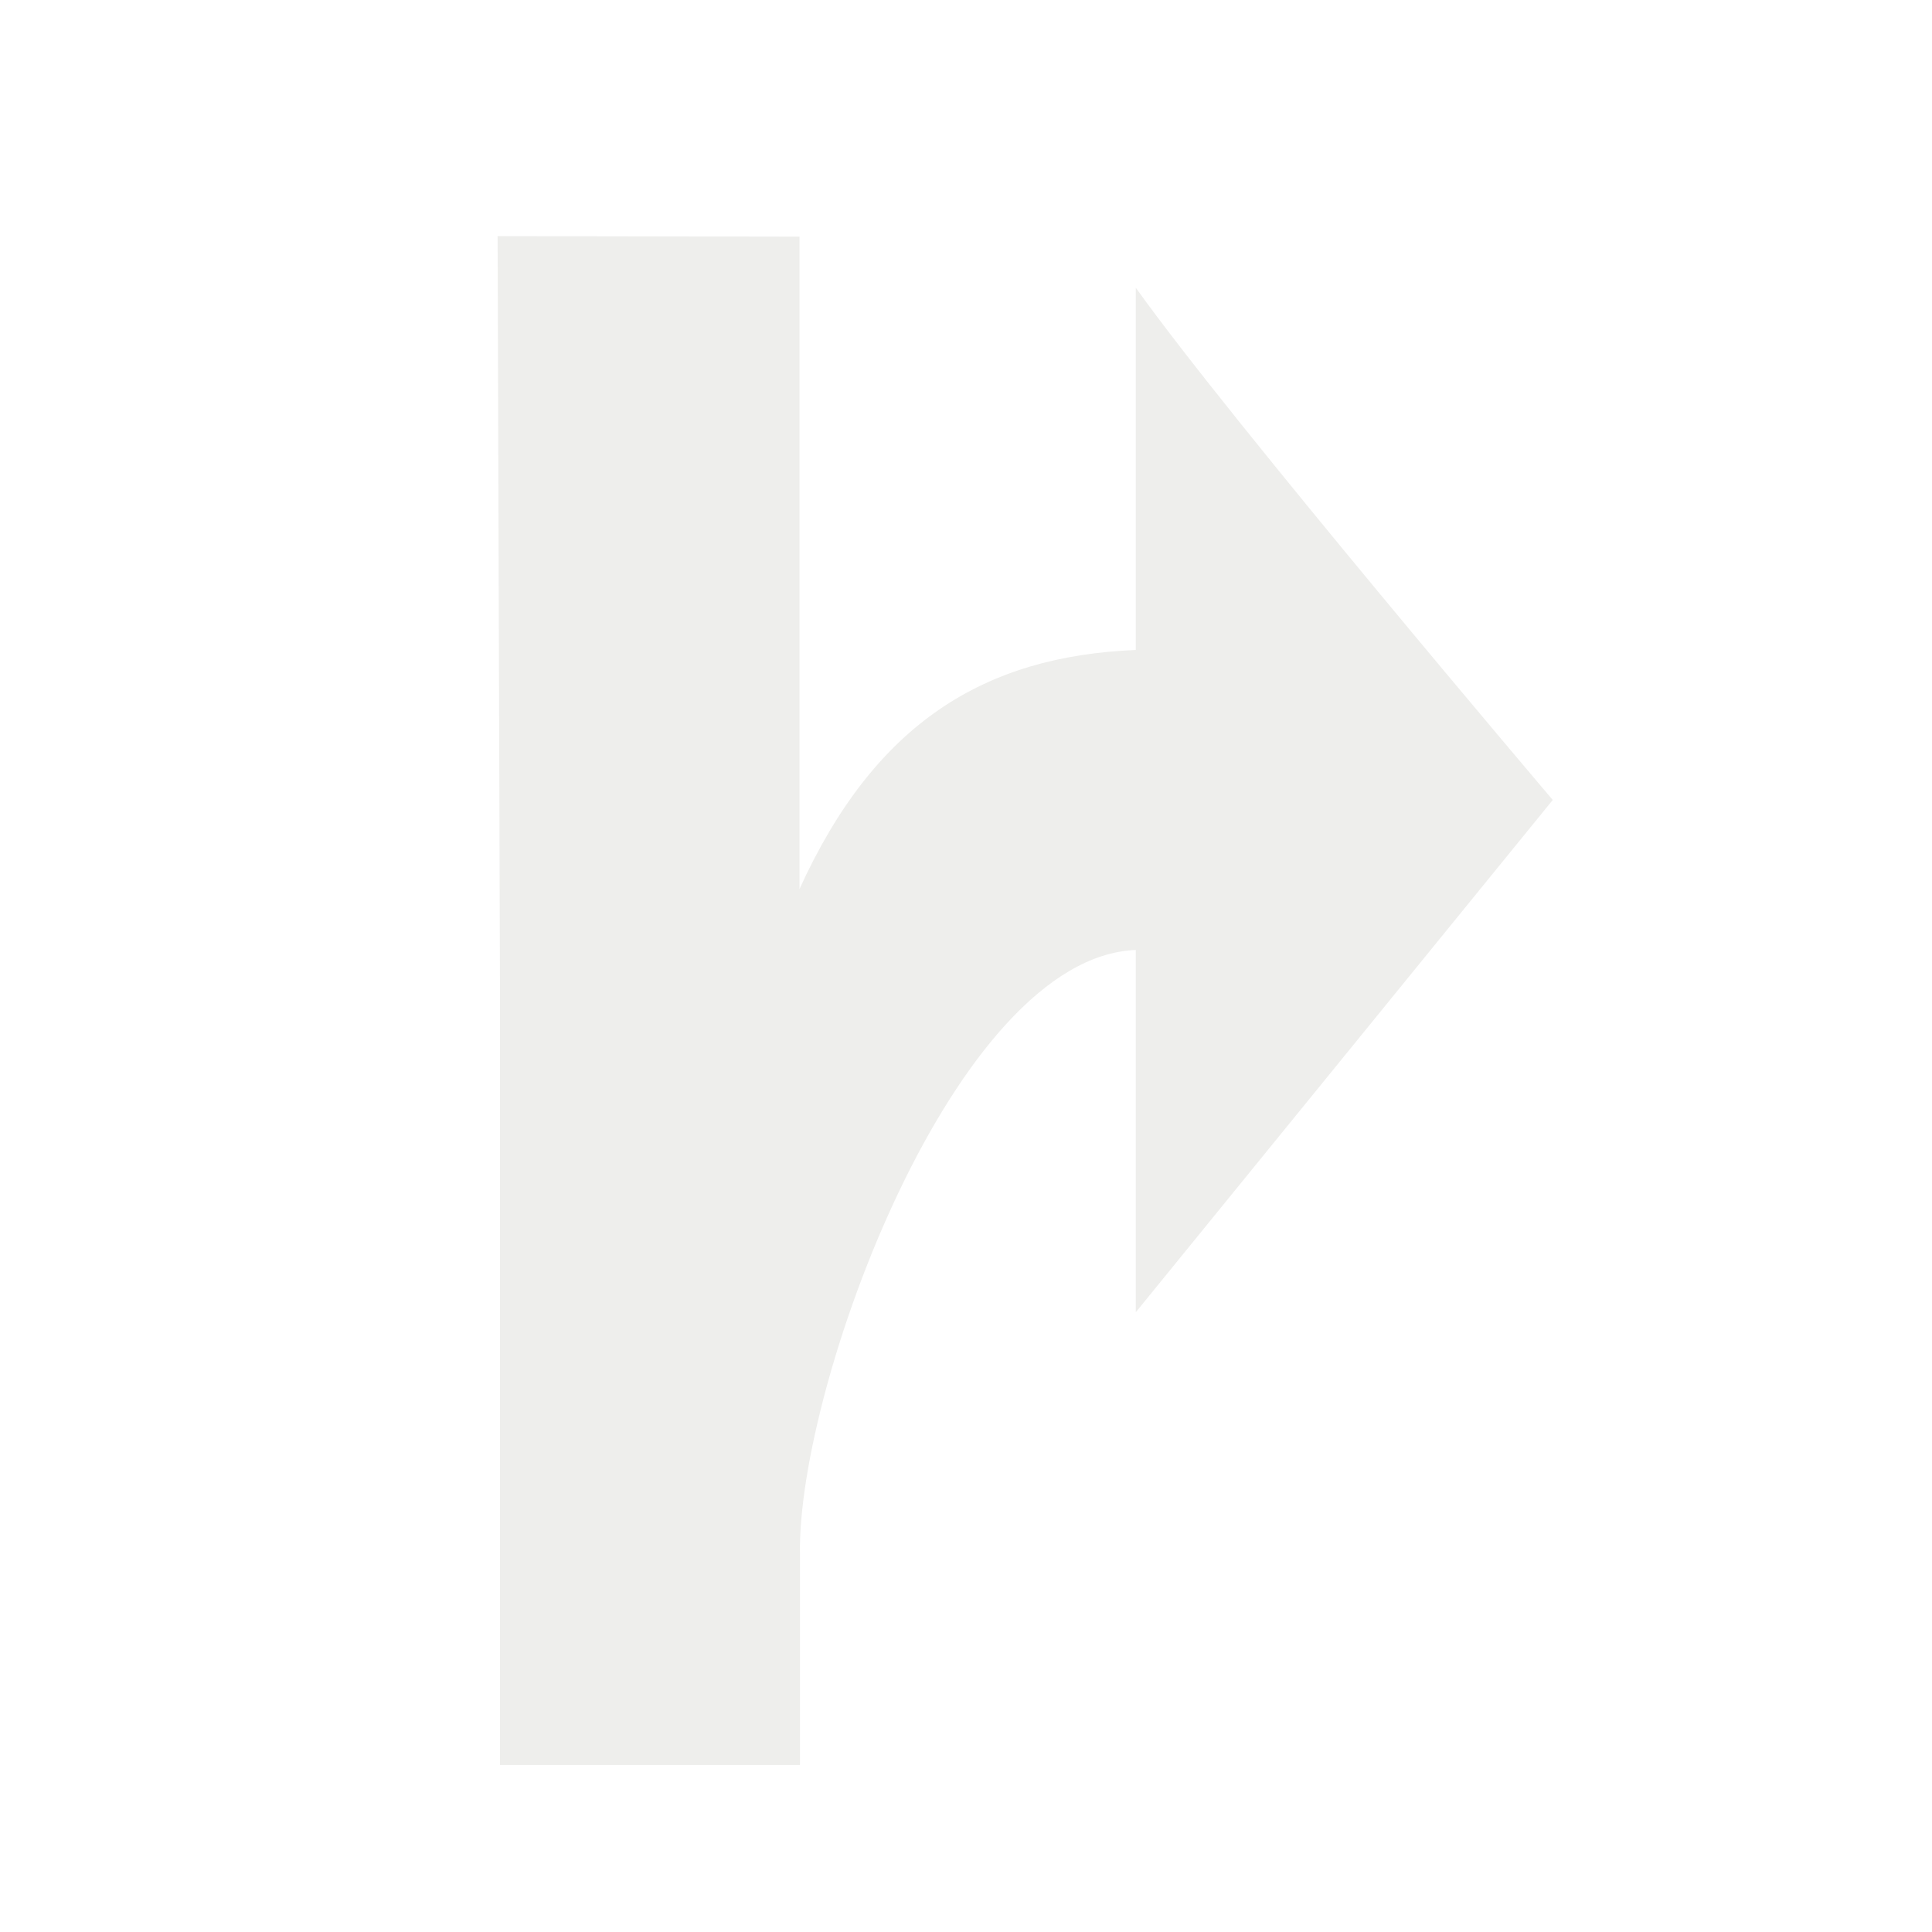 <?xml version="1.0" encoding="UTF-8" standalone="no"?>
<!-- Created with Inkscape (http://www.inkscape.org/) -->

<svg
   xmlns:dc="http://purl.org/dc/elements/1.1/"
   xmlns:cc="http://creativecommons.org/ns#"
   xmlns:rdf="http://www.w3.org/1999/02/22-rdf-syntax-ns#"
   xmlns:svg="http://www.w3.org/2000/svg"
   xmlns="http://www.w3.org/2000/svg"
   xmlns:sodipodi="http://sodipodi.sourceforge.net/DTD/sodipodi-0.dtd"
   xmlns:inkscape="http://www.inkscape.org/namespaces/inkscape"
   width="64"
   height="64"
   id="svg4076"
   version="1.1"
   inkscape:version="0.48.3.1 r9886"
   sodipodi:docname="turn-exit-left.svg"
   inkscape:export-filename="/home/dennis/marble/src-git/data/bitmaps/turn-exit-left.png"
   inkscape:export-xdpi="90"
   inkscape:export-ydpi="90">
  <defs
     id="defs4078">
    <filter
       color-interpolation-filters="sRGB"
       id="filter6145"
       inkscape:label="Drop shadow"
       width="1.5"
       height="1.5"
       x="-0.25"
       y="-0.25">
      <feGaussianBlur
         id="feGaussianBlur6147"
         in="SourceAlpha"
         stdDeviation="1,000000"
         result="blur" />
      <feColorMatrix
         id="feColorMatrix6149"
         result="bluralpha"
         type="matrix"
         values="1 0 0 0 0 0 1 0 0 0 0 0 1 0 0 0 0 0 0,500000 0 " />
      <feOffset
         id="feOffset6151"
         in="bluralpha"
         dx="1,500000"
         dy="1,500000"
         result="offsetBlur" />
      <feMerge
         id="feMerge6153"
         result="fbSourceGraphic">
        <feMergeNode
           id="feMergeNode6155"
           in="offsetBlur" />
        <feMergeNode
           id="feMergeNode6157"
           in="SourceGraphic" />
      </feMerge>
      <feColorMatrix
         result="fbSourceGraphicAlpha"
         in="fbSourceGraphic"
         values="0 0 0 -1 0 0 0 0 -1 0 0 0 0 -1 0 0 0 0 1 0"
         id="feColorMatrix5052" />
      <feGaussianBlur
         id="feGaussianBlur5054"
         in="fbSourceGraphicAlpha"
         stdDeviation="0.5"
         result="blur" />
      <feColorMatrix
         id="feColorMatrix5056"
         result="bluralpha"
         type="matrix"
         values="1 0 0 0 0 0 1 0 0 0 0 0 1 0 0 0 0 0 0.5 0 " />
      <feOffset
         id="feOffset5058"
         in="bluralpha"
         dx="1"
         dy="1"
         result="offsetBlur" />
      <feMerge
         id="feMerge5060">
        <feMergeNode
           id="feMergeNode5062"
           in="offsetBlur" />
        <feMergeNode
           id="feMergeNode5064"
           in="fbSourceGraphic" />
      </feMerge>
    </filter>
    <filter
       id="filter5139"
       style="color-interpolation-filters:sRGB;"
       inkscape:label="Drop Shadow">
      <feFlood
         id="feFlood5141"
         flood-opacity="0.5"
         flood-color="rgb(0,0,0)"
         result="flood" />
      <feComposite
         id="feComposite5143"
         in2="SourceGraphic"
         in="flood"
         operator="in"
         result="composite1" />
      <feGaussianBlur
         id="feGaussianBlur5145"
         in="composite"
         stdDeviation="1"
         result="blur" />
      <feOffset
         id="feOffset5147"
         dx="2"
         dy="2"
         result="offset" />
      <feComposite
         id="feComposite5149"
         in2="offset"
         in="SourceGraphic"
         operator="over"
         result="composite2" />
    </filter>
  </defs>
  <sodipodi:namedview
     id="base"
     pagecolor="#ffffff"
     bordercolor="#666666"
     borderopacity="1.0"
     inkscape:pageopacity="0.0"
     inkscape:pageshadow="2"
     inkscape:zoom="14.96875"
     inkscape:cx="32"
     inkscape:cy="32"
     inkscape:document-units="px"
     inkscape:current-layer="layer1"
     showgrid="false"
     inkscape:window-width="1920"
     inkscape:window-height="1151"
     inkscape:window-x="-2"
     inkscape:window-y="26"
     inkscape:window-maximized="1"
     showguides="false"
     inkscape:guide-bbox="true">
    <sodipodi:guide
       orientation="1,0"
       position="24.484,49.939"
       id="guide4828" />
    <sodipodi:guide
       orientation="0,1"
       position="6.983,58.16"
       id="guide4830" />
  </sodipodi:namedview>
  <g
     inkscape:label="Layer 1"
     inkscape:groupmode="layer"
     id="layer1"
     transform="translate(0,-988.362)">
    <path
       inkscape:connector-curvature="0"
       style="font-size:medium;font-style:normal;font-variant:normal;font-weight:normal;font-stretch:normal;text-indent:0;text-align:start;text-decoration:none;line-height:normal;letter-spacing:normal;word-spacing:normal;text-transform:none;direction:ltr;block-progression:tb;writing-mode:lr-tb;text-anchor:start;color:#000000;fill:#eeeeec;fill-opacity:1;fill-rule:nonzero;stroke:none;stroke-width:5;marker:none;visibility:visible;display:inline;overflow:visible;enable-background:accumulate;font-family:Bitstream Vera Sans;-inkscape-font-specification:Bitstream Vera Sans;filter:url(#filter5139)"
       d="m 14.484,994.184 0.078,24.835 c -1.4e-4,8.603 0,17.21 0,25.812 l 9.938,0 0,-7 c -0.092,-5.536 5.119,-19.768 11.125,-20 l 0,12 13.812,-16.969 c 0,0 -10.652,-12.533 -13.812,-16.969 l 0,12 c -5.016,0.207 -8.635,2.414 -11.141,7.92 l 0,-21.612 z"
       id="rect5009-00-9"
       sodipodi:nodetypes="ccccccccccccc" />
  </g>
</svg>
